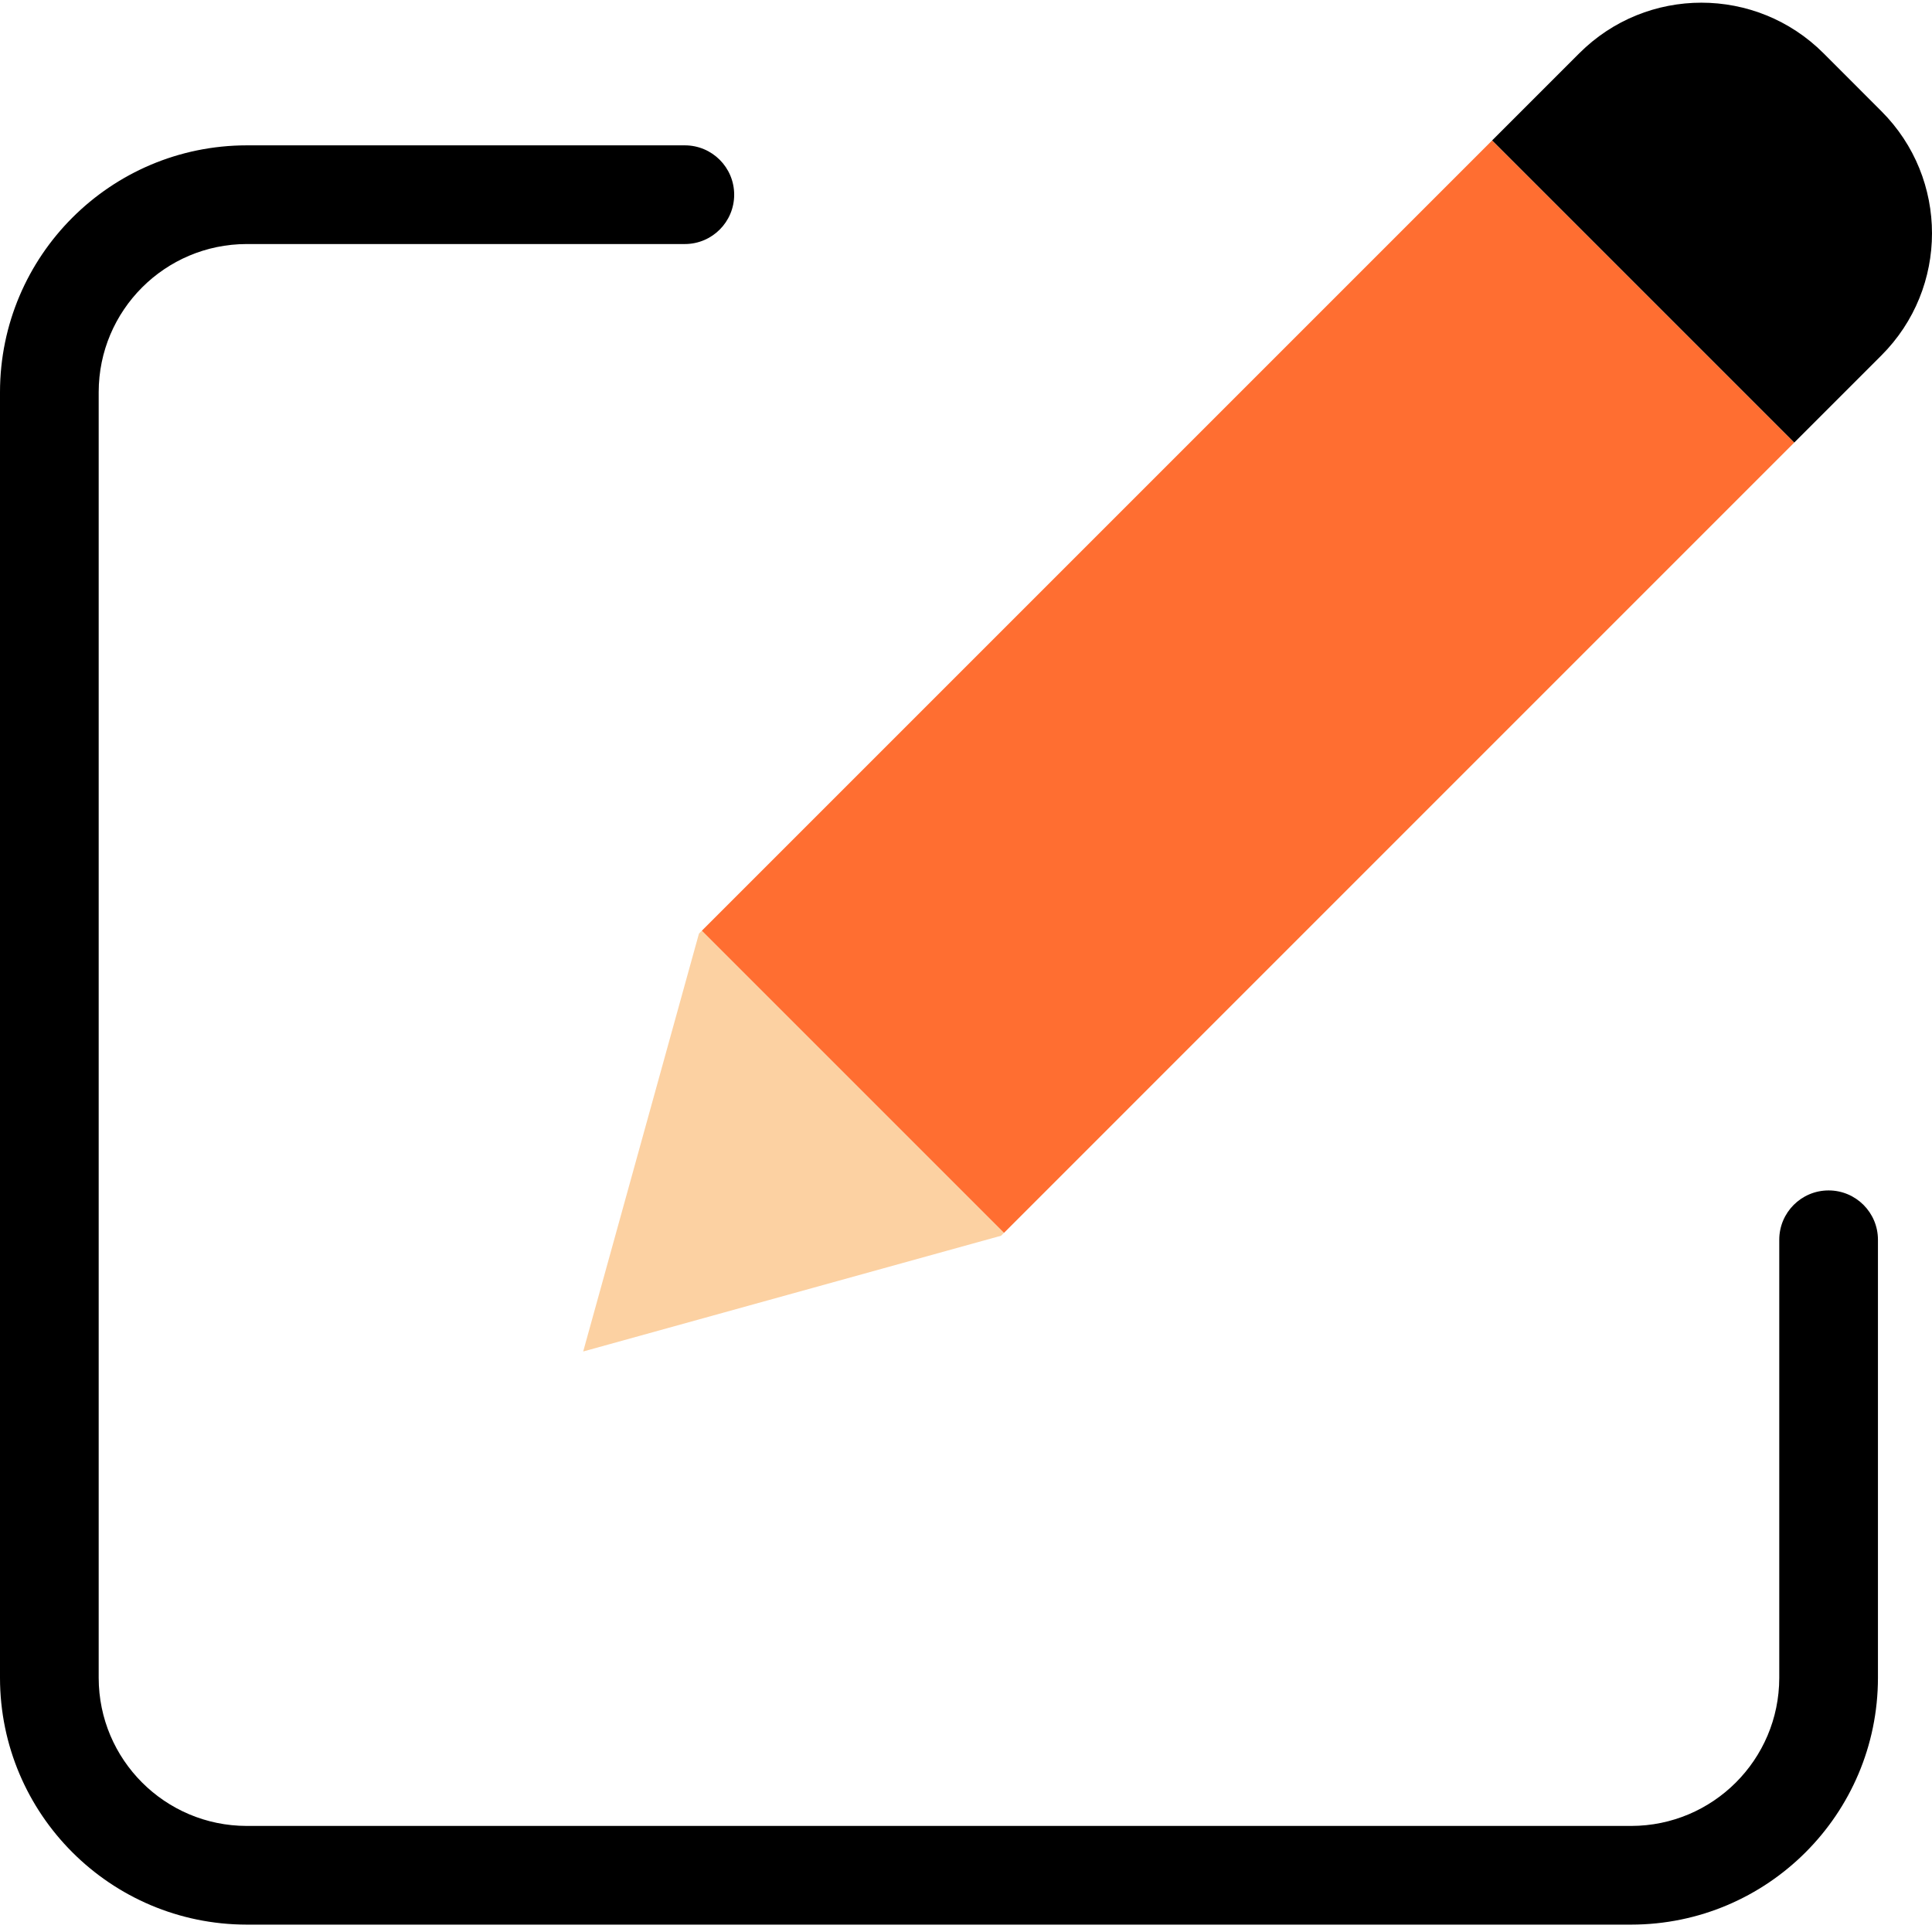<svg xmlns="http://www.w3.org/2000/svg" version="1.1" xmlns:xlink="http://www.w3.org/1999/xlink" width="512" height="512" x="0" y="0" viewBox="0 0 391.545 391" style="enable-background:new 0 0 512 512" xml:space="preserve" class=""><g><path fill="#000000" d="M381.293 22.266c13.668 13.664 13.668 35.824 0 49.488l-17.68 17.68-61.23-61.23 17.68-17.68c13.667-13.669 35.832-13.669 49.5 0zm0 0" opacity="1" data-original="#00acea" class=""></path><path fill="#ff6e31" d="m363.613 89.434-160.152 160.16h-.008l-61.23-61.23 160.16-160.16zm0 0" opacity="1" data-original="#00efd1" class=""></path><path fill="#fcd1a2" d="m142.223 188.363 61.23 61.23-.57.571-84.692 23.461 23.461-84.691zm0 0" opacity="1" data-original="#fedb41" class=""></path><path fill="#000000" d="M330.59 389.777H50c-27.602-.03-49.969-22.398-50-50V79.184c.031-27.602 22.398-49.97 50-50h88.79c5.523 0 10 4.476 10 10 0 5.523-4.477 10-10 10H50c-16.563.02-29.98 13.441-30 30v260.593c.02 16.559 13.438 29.98 30 30h280.59c16.562-.02 29.98-13.441 30-30v-88.793c0-5.523 4.476-10 10-10 5.523 0 10 4.477 10 10v88.793c-.031 27.602-22.399 49.97-50 50zm0 0" opacity="1" data-original="#00acea" class=""></path></g></svg>